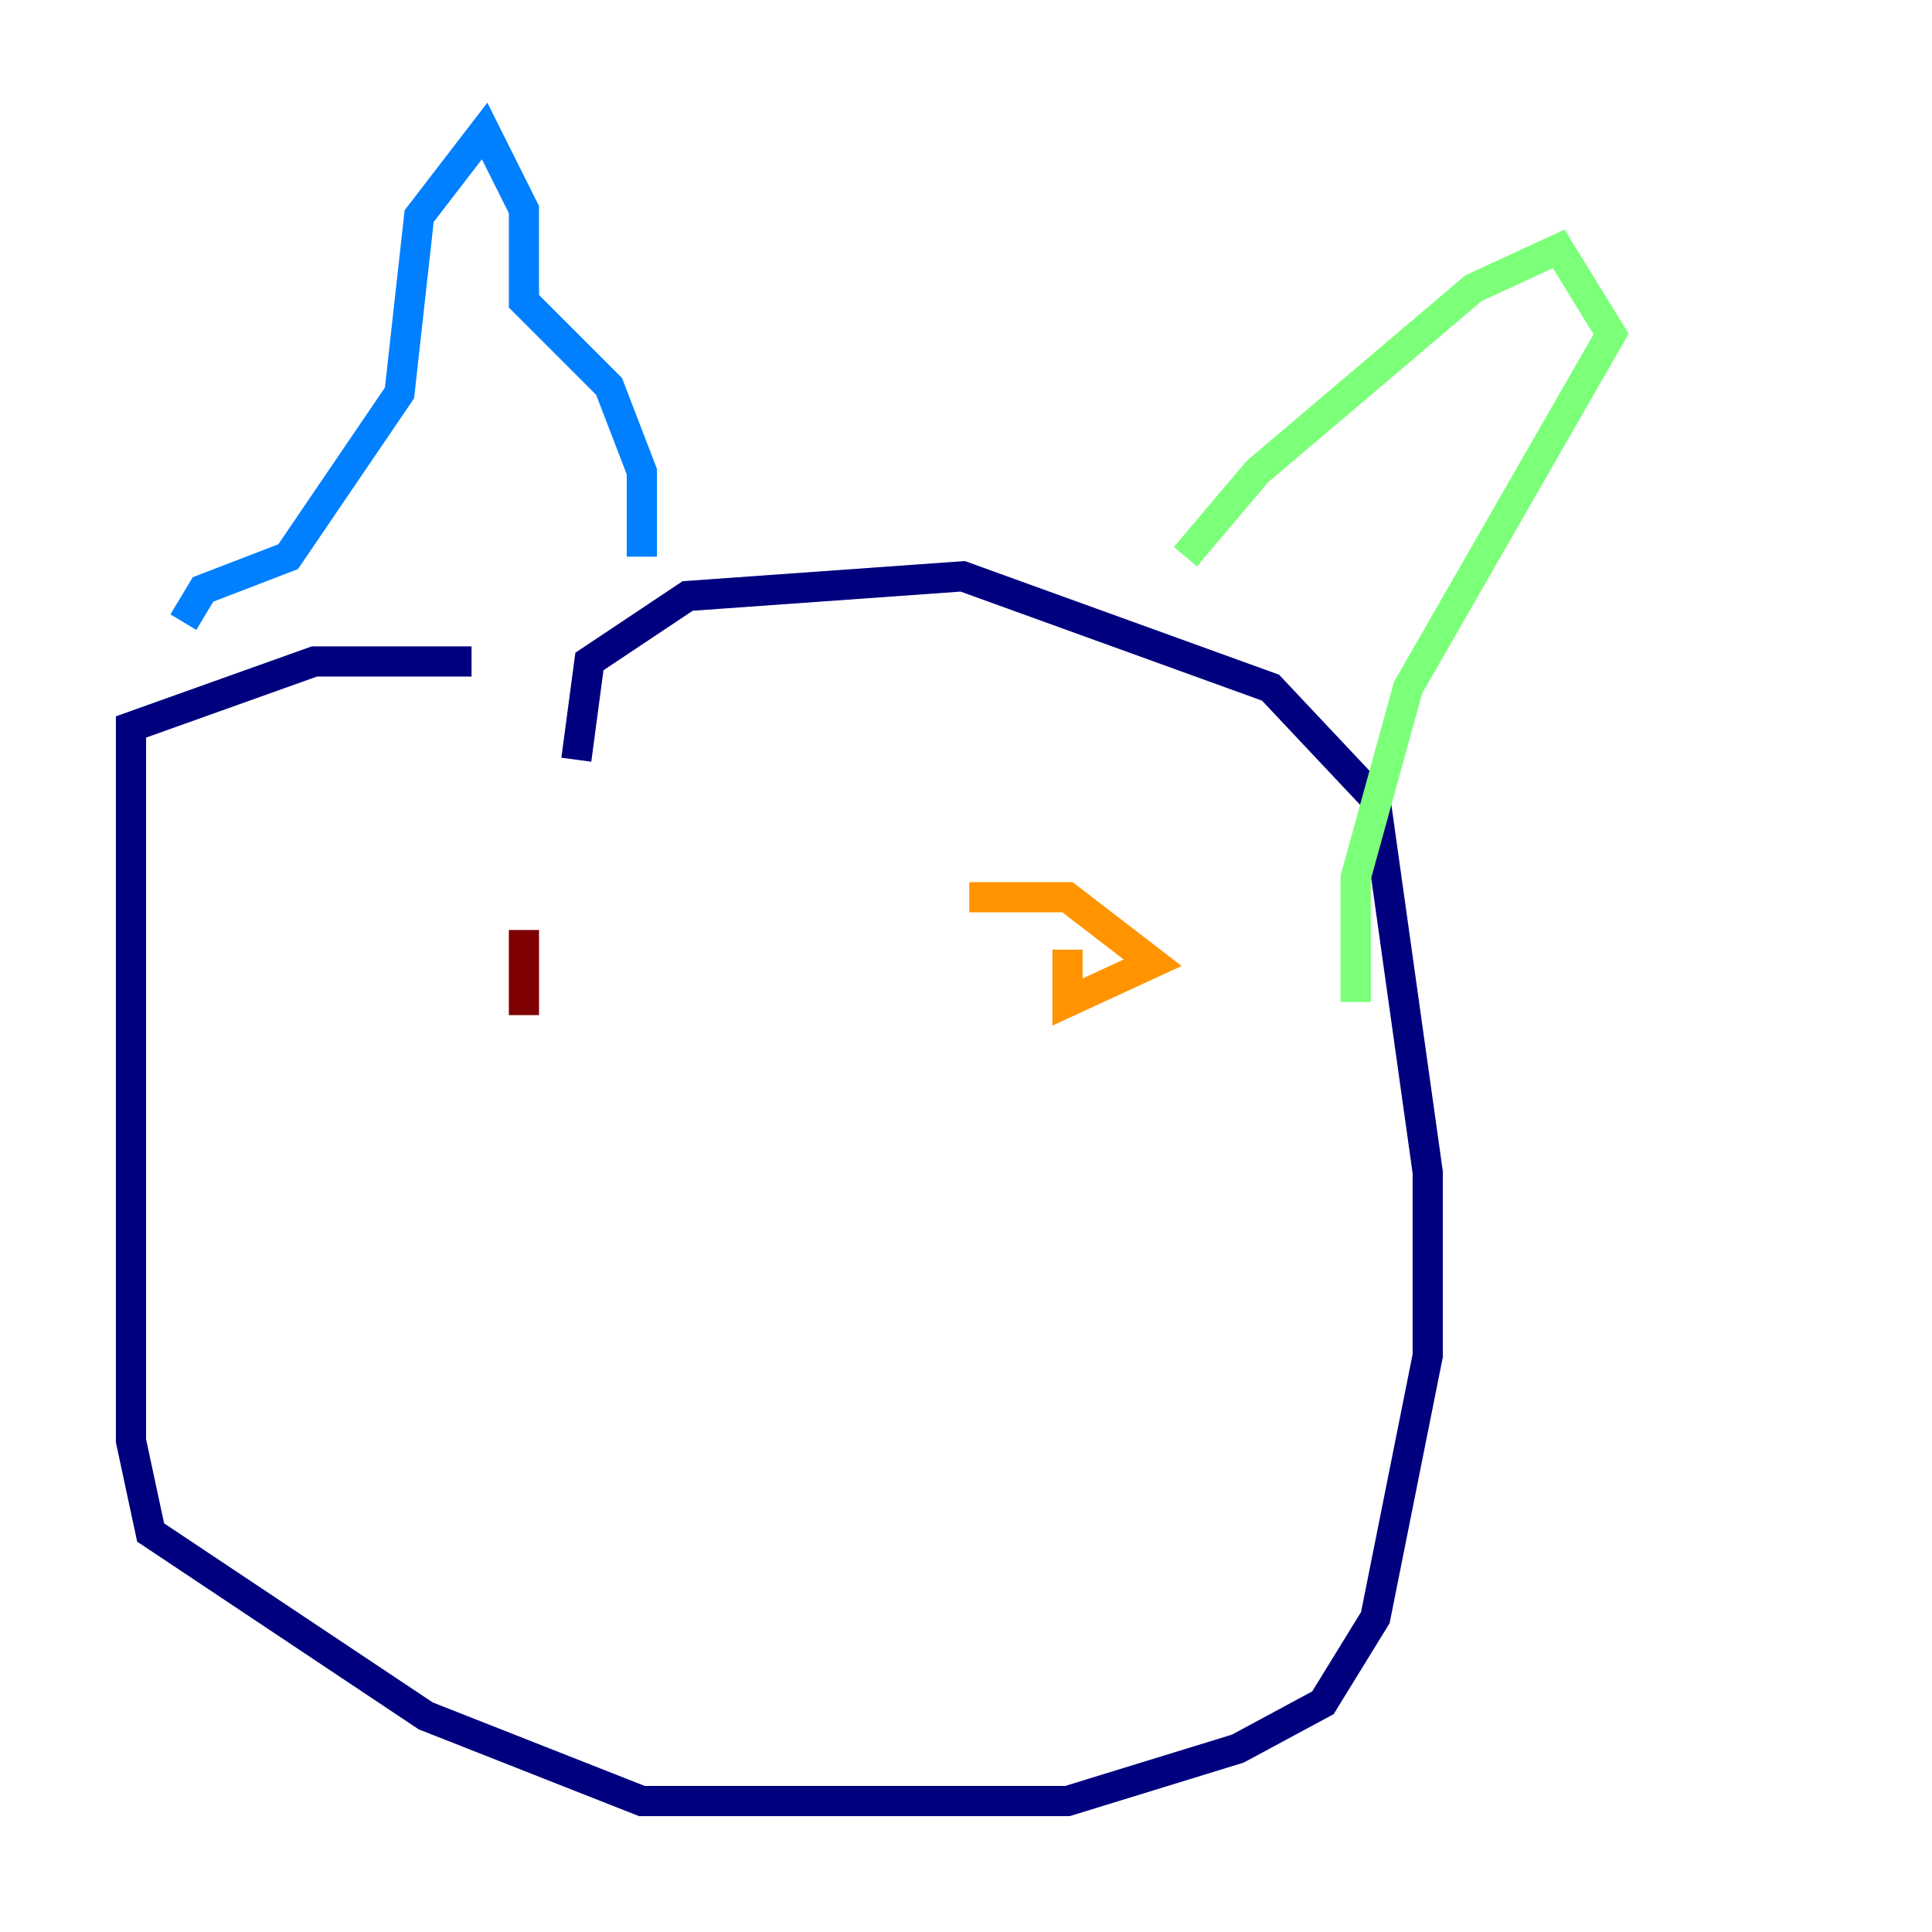 <?xml version="1.0" encoding="utf-8" ?>
<svg baseProfile="tiny" height="128" version="1.2" viewBox="0,0,128,128" width="128" xmlns="http://www.w3.org/2000/svg" xmlns:ev="http://www.w3.org/2001/xml-events" xmlns:xlink="http://www.w3.org/1999/xlink"><defs /><polyline fill="none" points="38.183,50.332 39.051,43.824 45.559,39.485 63.783,38.183 84.176,45.559 91.119,52.936 94.59,77.668 94.59,89.817 91.119,107.173 87.647,112.814 82.007,115.851 70.725,119.322 42.522,119.322 28.203,113.681 9.98,101.532 8.678,95.458 8.678,48.163 20.827,43.824 31.241,43.824" stroke="#00007f" stroke-width="2" /><polyline fill="none" points="42.522,36.881 42.522,31.241 40.352,25.6 34.712,19.959 34.712,13.885 32.108,8.678 27.77,14.319 26.468,26.034 19.091,36.881 13.451,39.051 12.149,41.22" stroke="#0080ff" stroke-width="2" /><polyline fill="none" points="78.536,36.881 83.308,31.241 97.627,19.091 103.268,16.488 106.739,22.129 93.288,45.559 89.817,58.142 89.817,66.386" stroke="#7cff79" stroke-width="2" /><polyline fill="none" points="64.217,59.444 70.725,59.444 76.366,63.783 70.725,66.386 70.725,62.915" stroke="#ff9400" stroke-width="2" /><polyline fill="none" points="34.712,67.254 34.712,61.614" stroke="#7f0000" stroke-width="2" /></svg>
